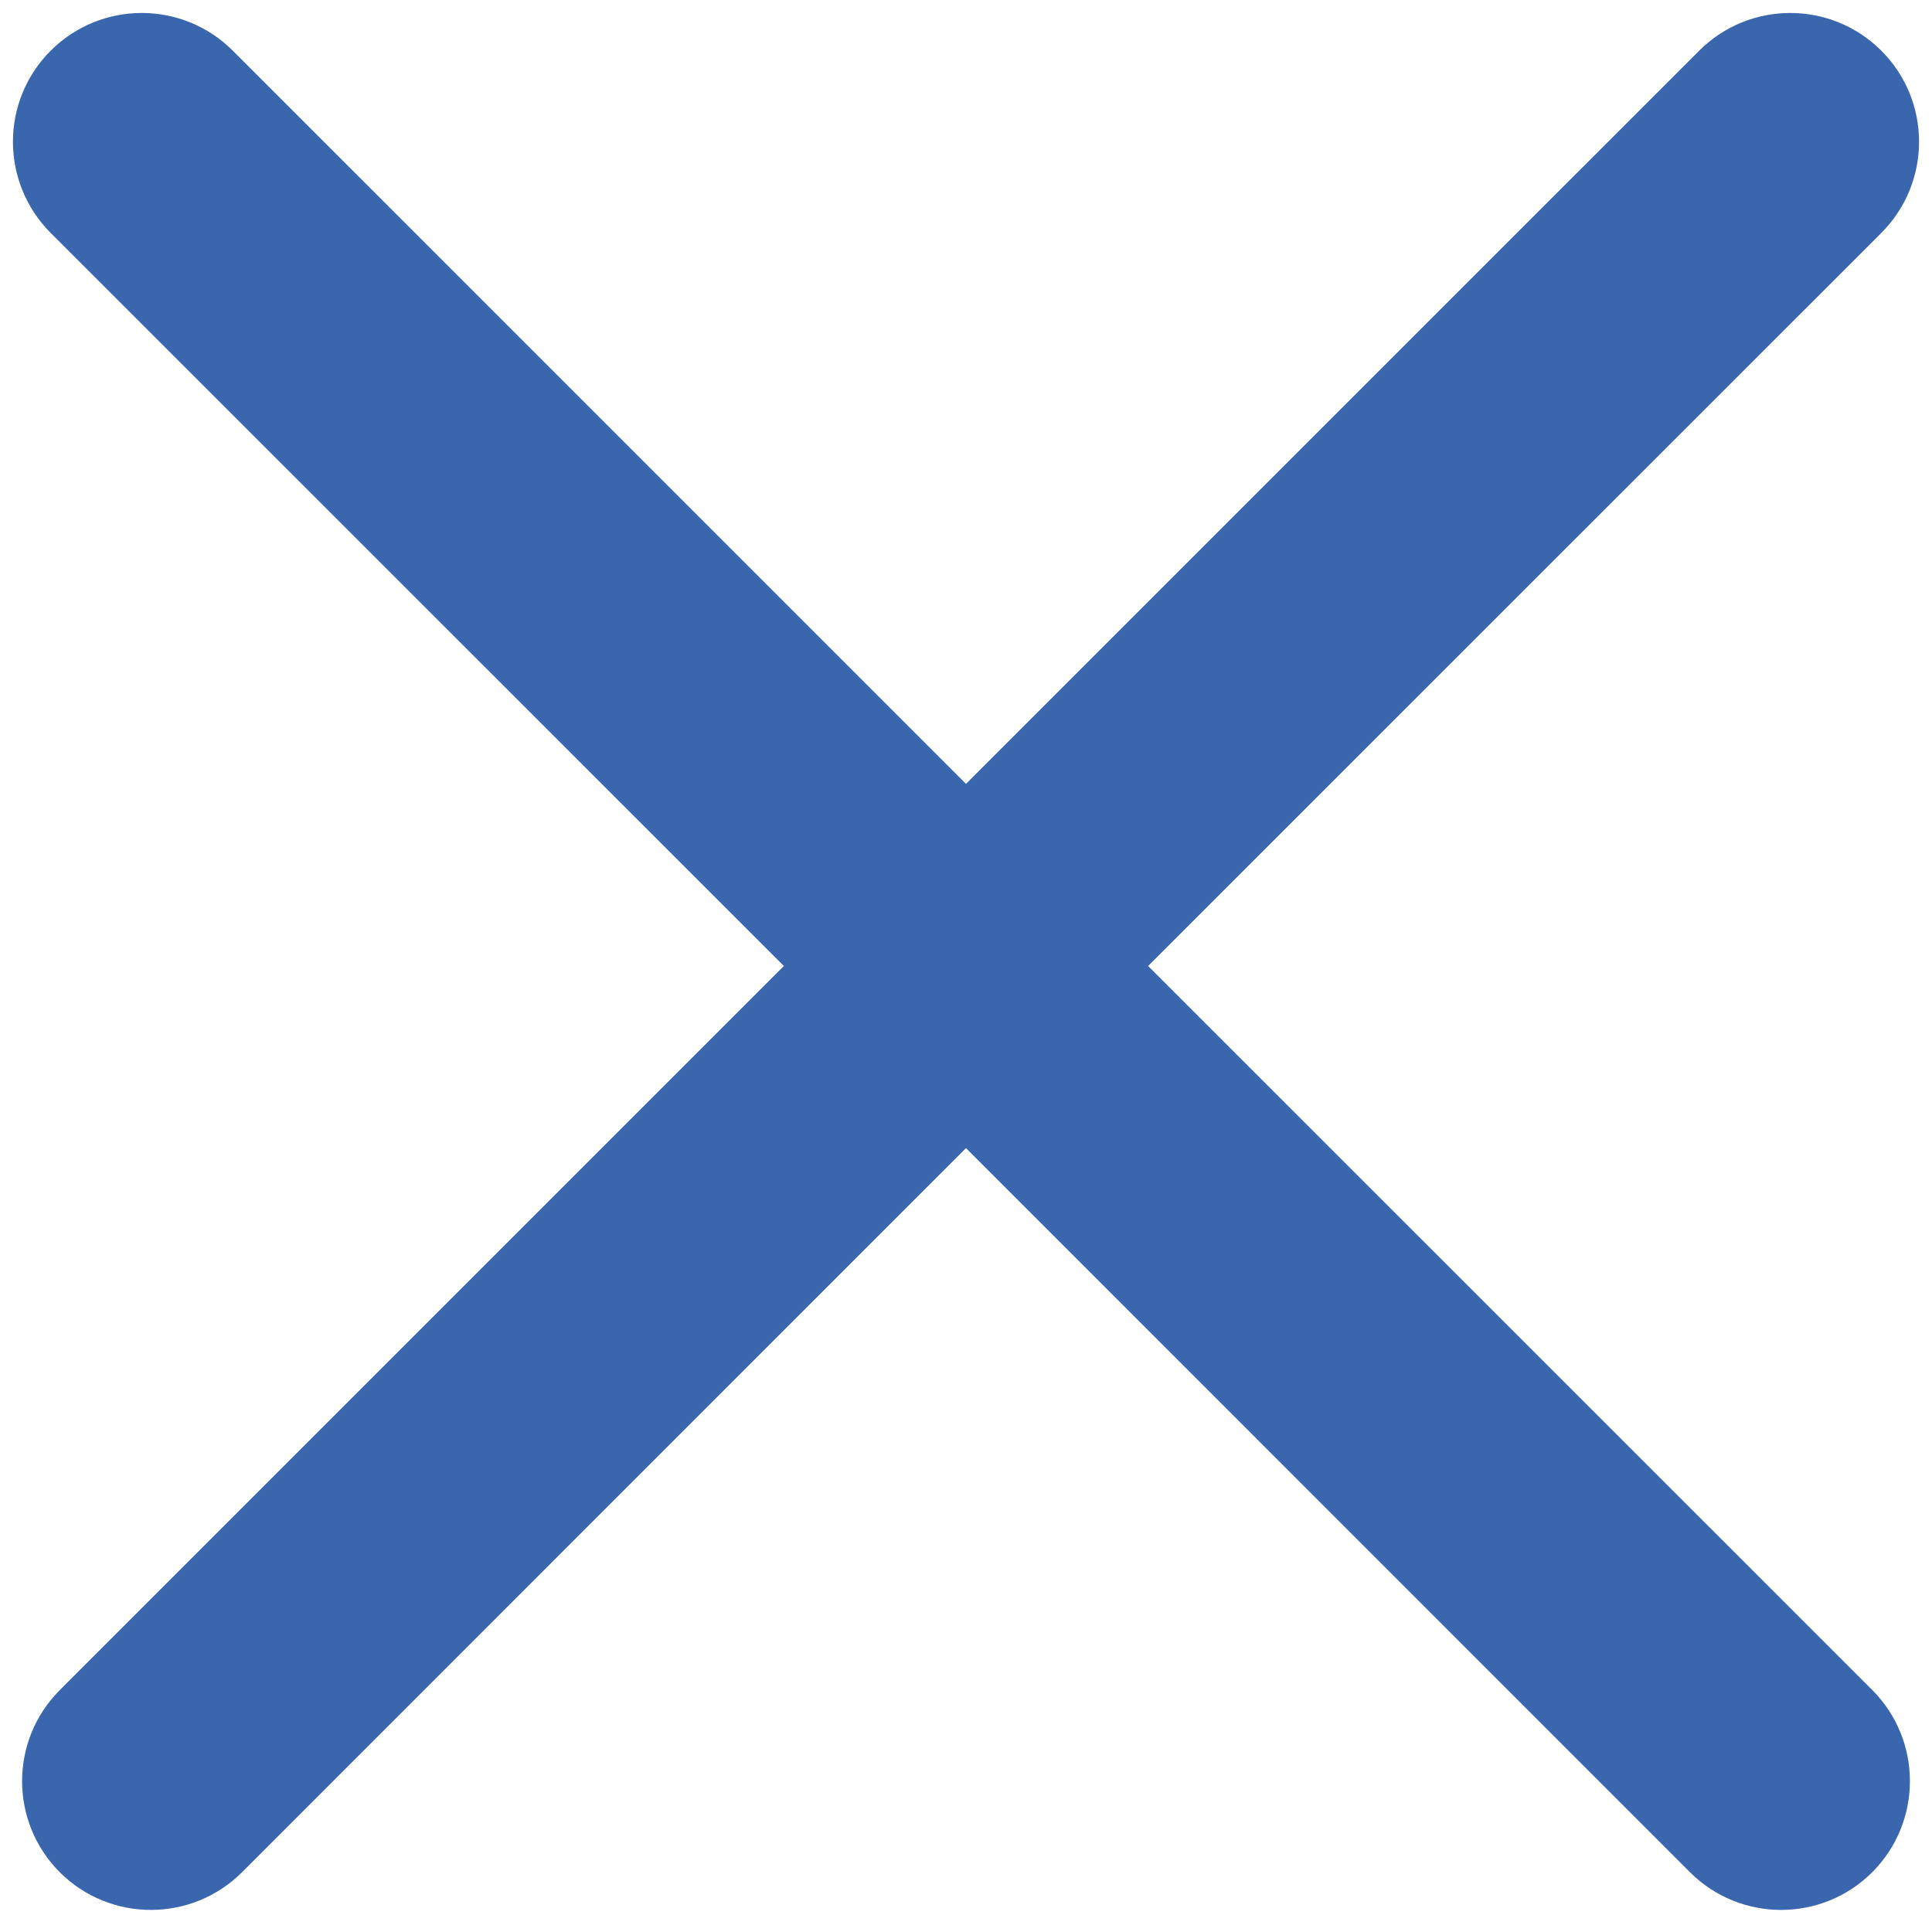 <svg width="15" height="15" viewBox="0 0 15 15" fill="none" xmlns="http://www.w3.org/2000/svg">
<path fill-rule="evenodd" clip-rule="evenodd" d="M0.393 0.394C0.003 0.784 0.003 1.417 0.393 1.808L6.086 7.5L0.464 13.122C0.074 13.512 0.074 14.145 0.464 14.536C0.855 14.926 1.488 14.926 1.879 14.536L7.5 8.914L13.121 14.536C13.512 14.926 14.145 14.926 14.536 14.536C14.926 14.145 14.926 13.512 14.536 13.121L8.914 7.5L14.607 1.808C14.997 1.417 14.997 0.784 14.607 0.394C14.216 0.003 13.583 0.003 13.192 0.394L7.5 6.086L1.808 0.394C1.417 0.003 0.784 0.003 0.393 0.394Z" fill="#3A66AE"/>
</svg>
